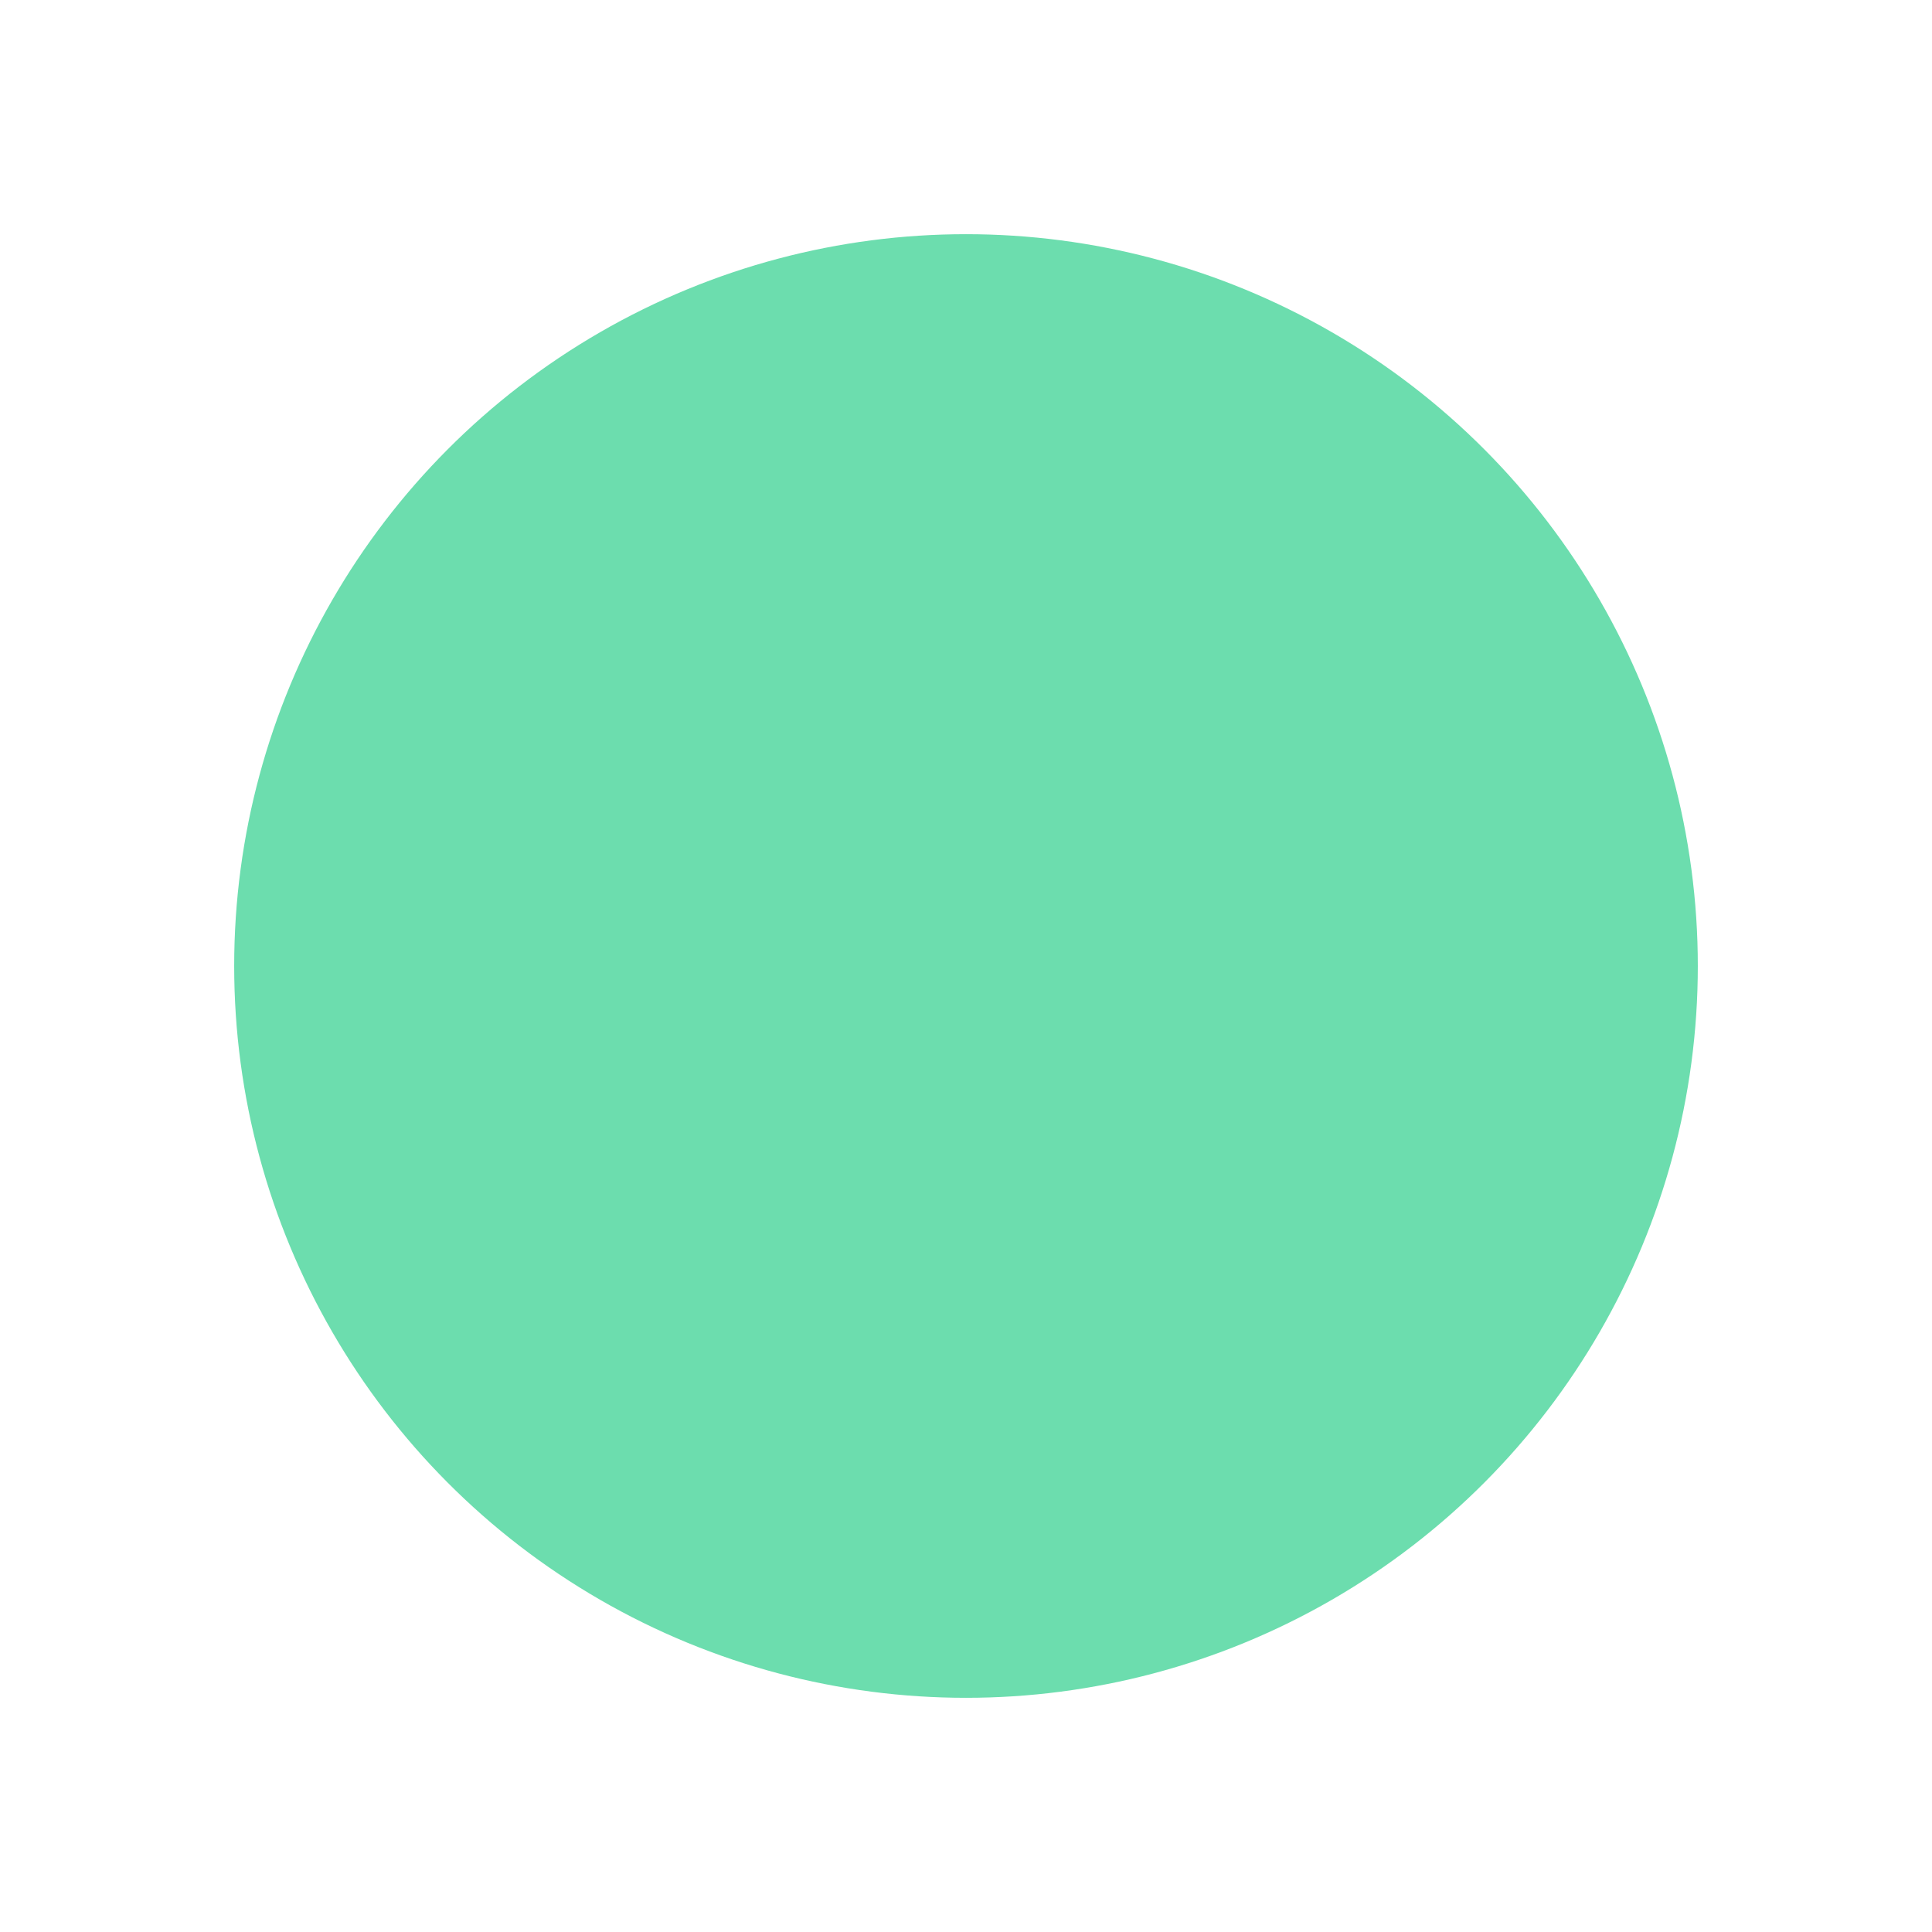 <?xml version="1.0" encoding="UTF-8"?>
<svg width="33px" height="33px" viewBox="0 0 33 33" version="1.1" xmlns="http://www.w3.org/2000/svg" xmlns:xlink="http://www.w3.org/1999/xlink">
    <title>Oval Copy 3</title>
    <defs>
        <filter x="-6.2%" y="-2.7%" width="112.5%" height="105.5%" filterUnits="objectBoundingBox" id="filter-1">
            <feOffset dx="0" dy="2" in="SourceAlpha" result="shadowOffsetOuter1"></feOffset>
            <feGaussianBlur stdDeviation="2" in="shadowOffsetOuter1" result="shadowBlurOuter1"></feGaussianBlur>
            <feColorMatrix values="0 0 0 0 0   0 0 0 0 0   0 0 0 0 0  0 0 0 0.161 0" type="matrix" in="shadowBlurOuter1" result="shadowMatrixOuter1"></feColorMatrix>
            <feMerge>
                <feMergeNode in="shadowMatrixOuter1"></feMergeNode>
                <feMergeNode in="SourceGraphic"></feMergeNode>
            </feMerge>
        </filter>
    </defs>
    <g id="Light-Mode" stroke="none" stroke-width="1" fill="none" fill-rule="evenodd">
        <g id="Home" transform="translate(-1162, -230)" fill="#6CDDAE">
            <g id="Header" transform="translate(0, 72)">
                <g id="Strand" transform="translate(1118, -86)">
                    <g id="Strand-Rotating-Ovals" filter="url(#filter-1)" transform="translate(0, 243)">
                        <circle id="Oval-Copy-3" cx="60.5" cy="15.5" r="12.5"></circle>
                    </g>
                </g>
            </g>
        </g>
    </g>
</svg>